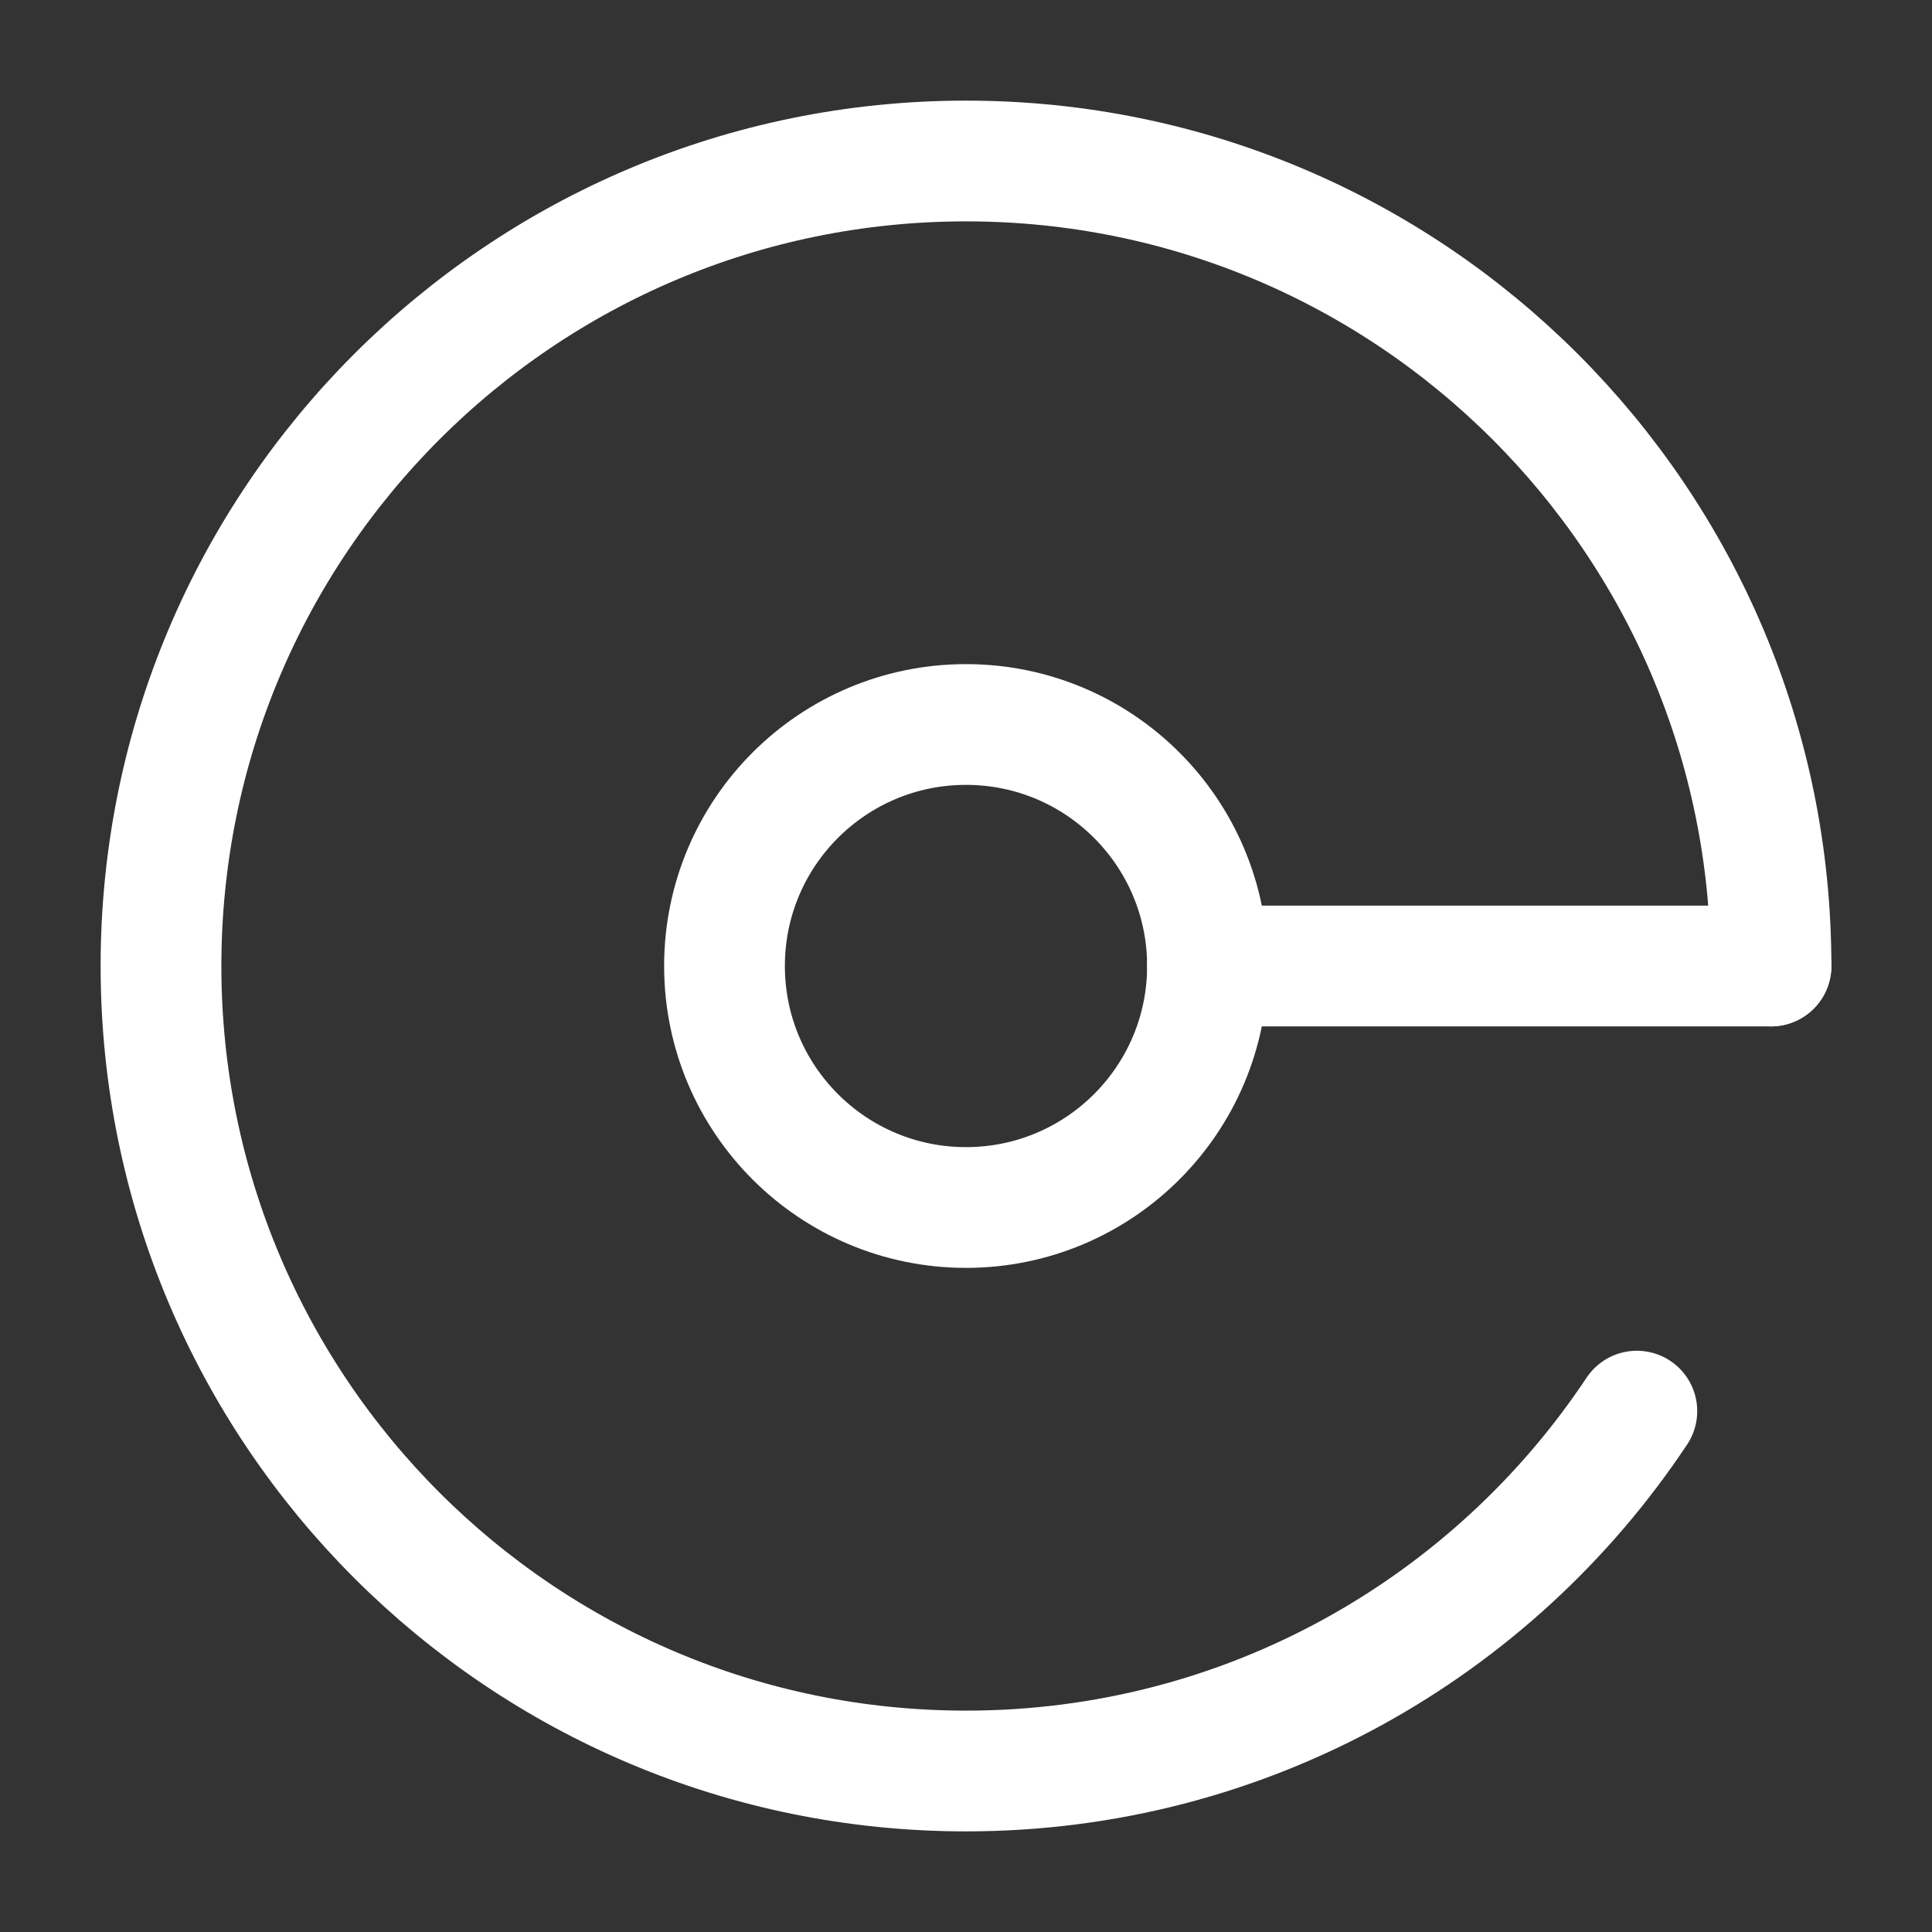 <?xml version="1.0" encoding="UTF-8"?><svg width="32" height="32" viewBox="0 0 48 48" fill="none" xmlns="http://www.w3.org/2000/svg"><rect x="0" y="0" width="48" height="48" fill="#333333" stroke="none"/><path d="M44 24C44 12.954 35.046 4 24 4C12.954 4 4 12.954 4 24C4 35.046 12.954 44 24 44C30.957 44 37.084 40.448 40.667 35.059" stroke="#ffffff" stroke-width="3" stroke-linecap="round"/><path d="M44 24H30" stroke="#ffffff" stroke-width="3" stroke-linecap="round"/><circle cx="24" cy="24" r="6" fill="none" stroke="#ffffff" stroke-width="3"/></svg>
